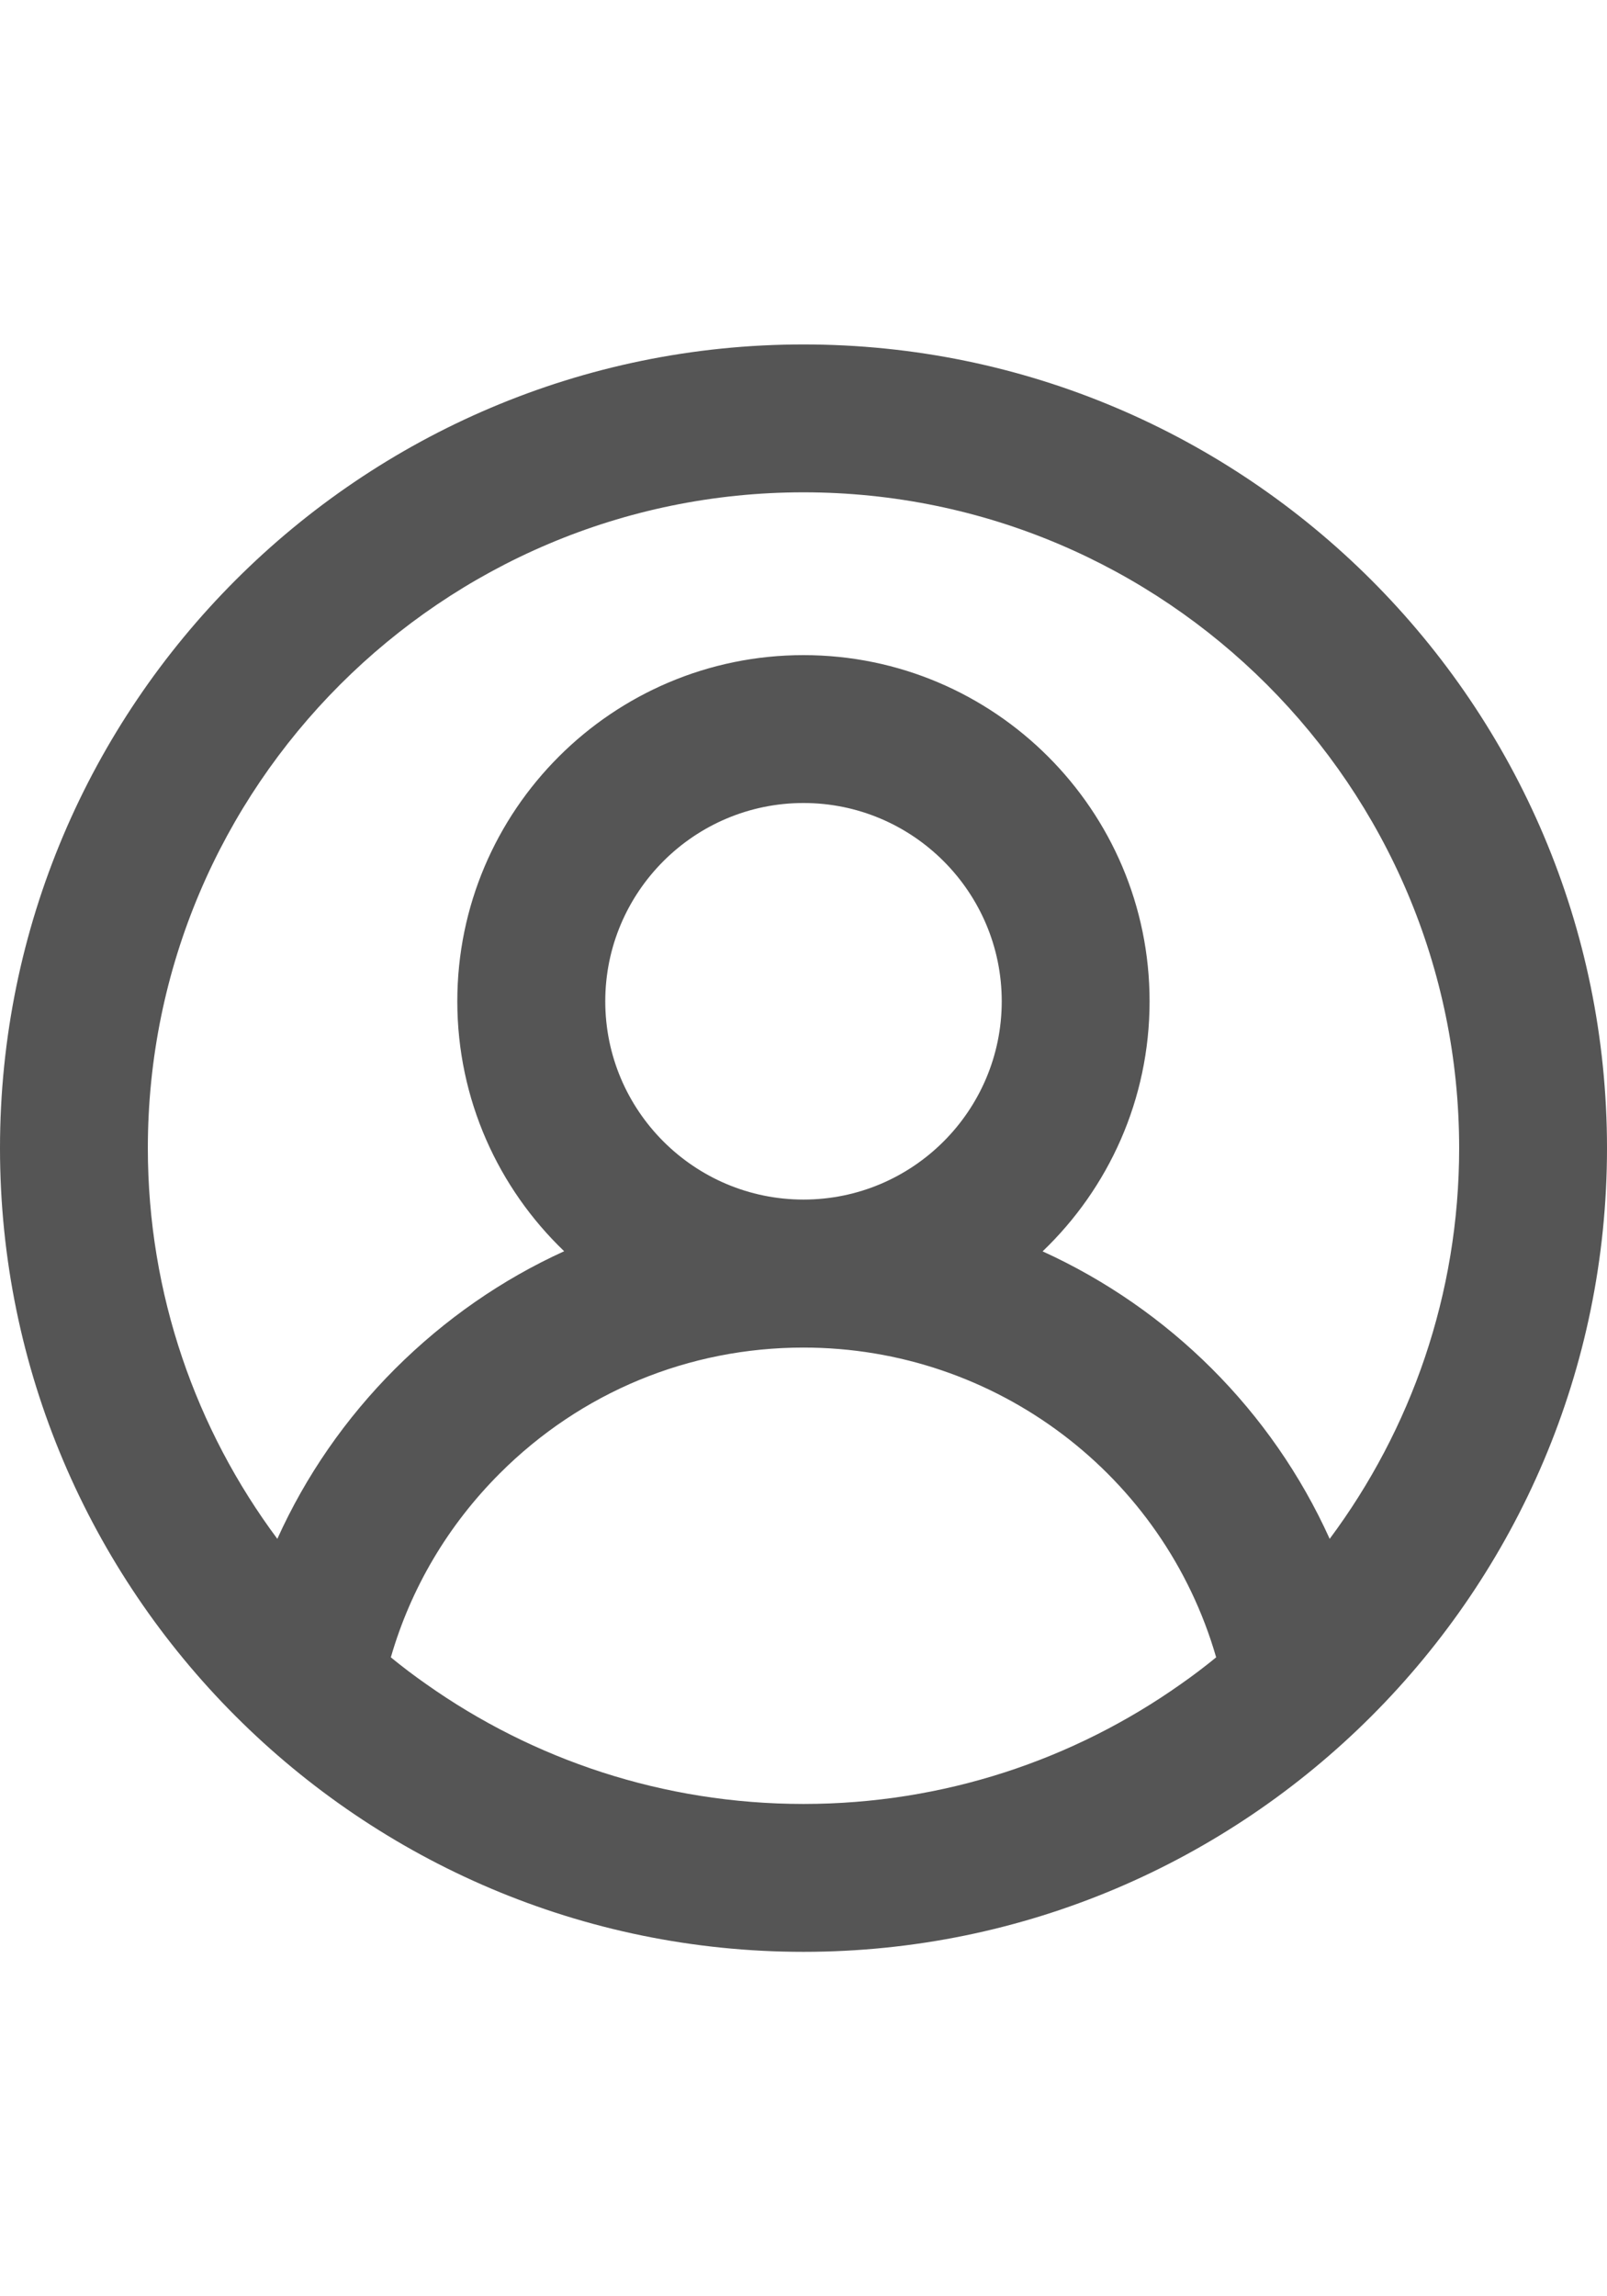 <svg width="14" height="20" viewBox="0 0 14 20" fill="#555555" xmlns="http://www.w3.org/2000/svg">
<path d="M7 17C10.86 17 14 13.86 14 10C14 6.14 10.86 3 7 3C3.14 3 0 6.14 0 10C0 13.86 3.14 17 7 17ZM5.273 8.721C5.273 7.769 6.048 6.994 7 6.994C7.952 6.994 8.727 7.769 8.727 8.721C8.727 9.674 7.952 10.448 7 10.448C6.048 10.448 5.273 9.674 5.273 8.721ZM7 15.712C5.778 15.712 4.644 15.326 3.714 14.669C3.608 14.595 3.505 14.517 3.405 14.435C3.579 13.832 3.903 13.284 4.354 12.833C5.061 12.126 6 11.737 7 11.737C8.68 11.737 10.138 12.852 10.595 14.435C10.495 14.517 10.392 14.595 10.286 14.669C9.356 15.326 8.222 15.712 7 15.712ZM7 4.288C10.15 4.288 12.712 6.85 12.712 10C12.712 11.274 12.292 12.452 11.584 13.403C11.079 12.286 10.183 11.4 9.083 10.899C9.657 10.35 10.015 9.577 10.015 8.721C10.015 7.058 8.663 5.706 7 5.706C5.337 5.706 3.984 7.058 3.984 8.721C3.984 9.576 4.342 10.349 4.915 10.898C4.374 11.144 3.876 11.489 3.442 11.922C3.009 12.355 2.663 12.856 2.416 13.403C1.708 12.452 1.288 11.274 1.288 10C1.288 6.85 3.85 4.288 7 4.288Z" />
</svg>
